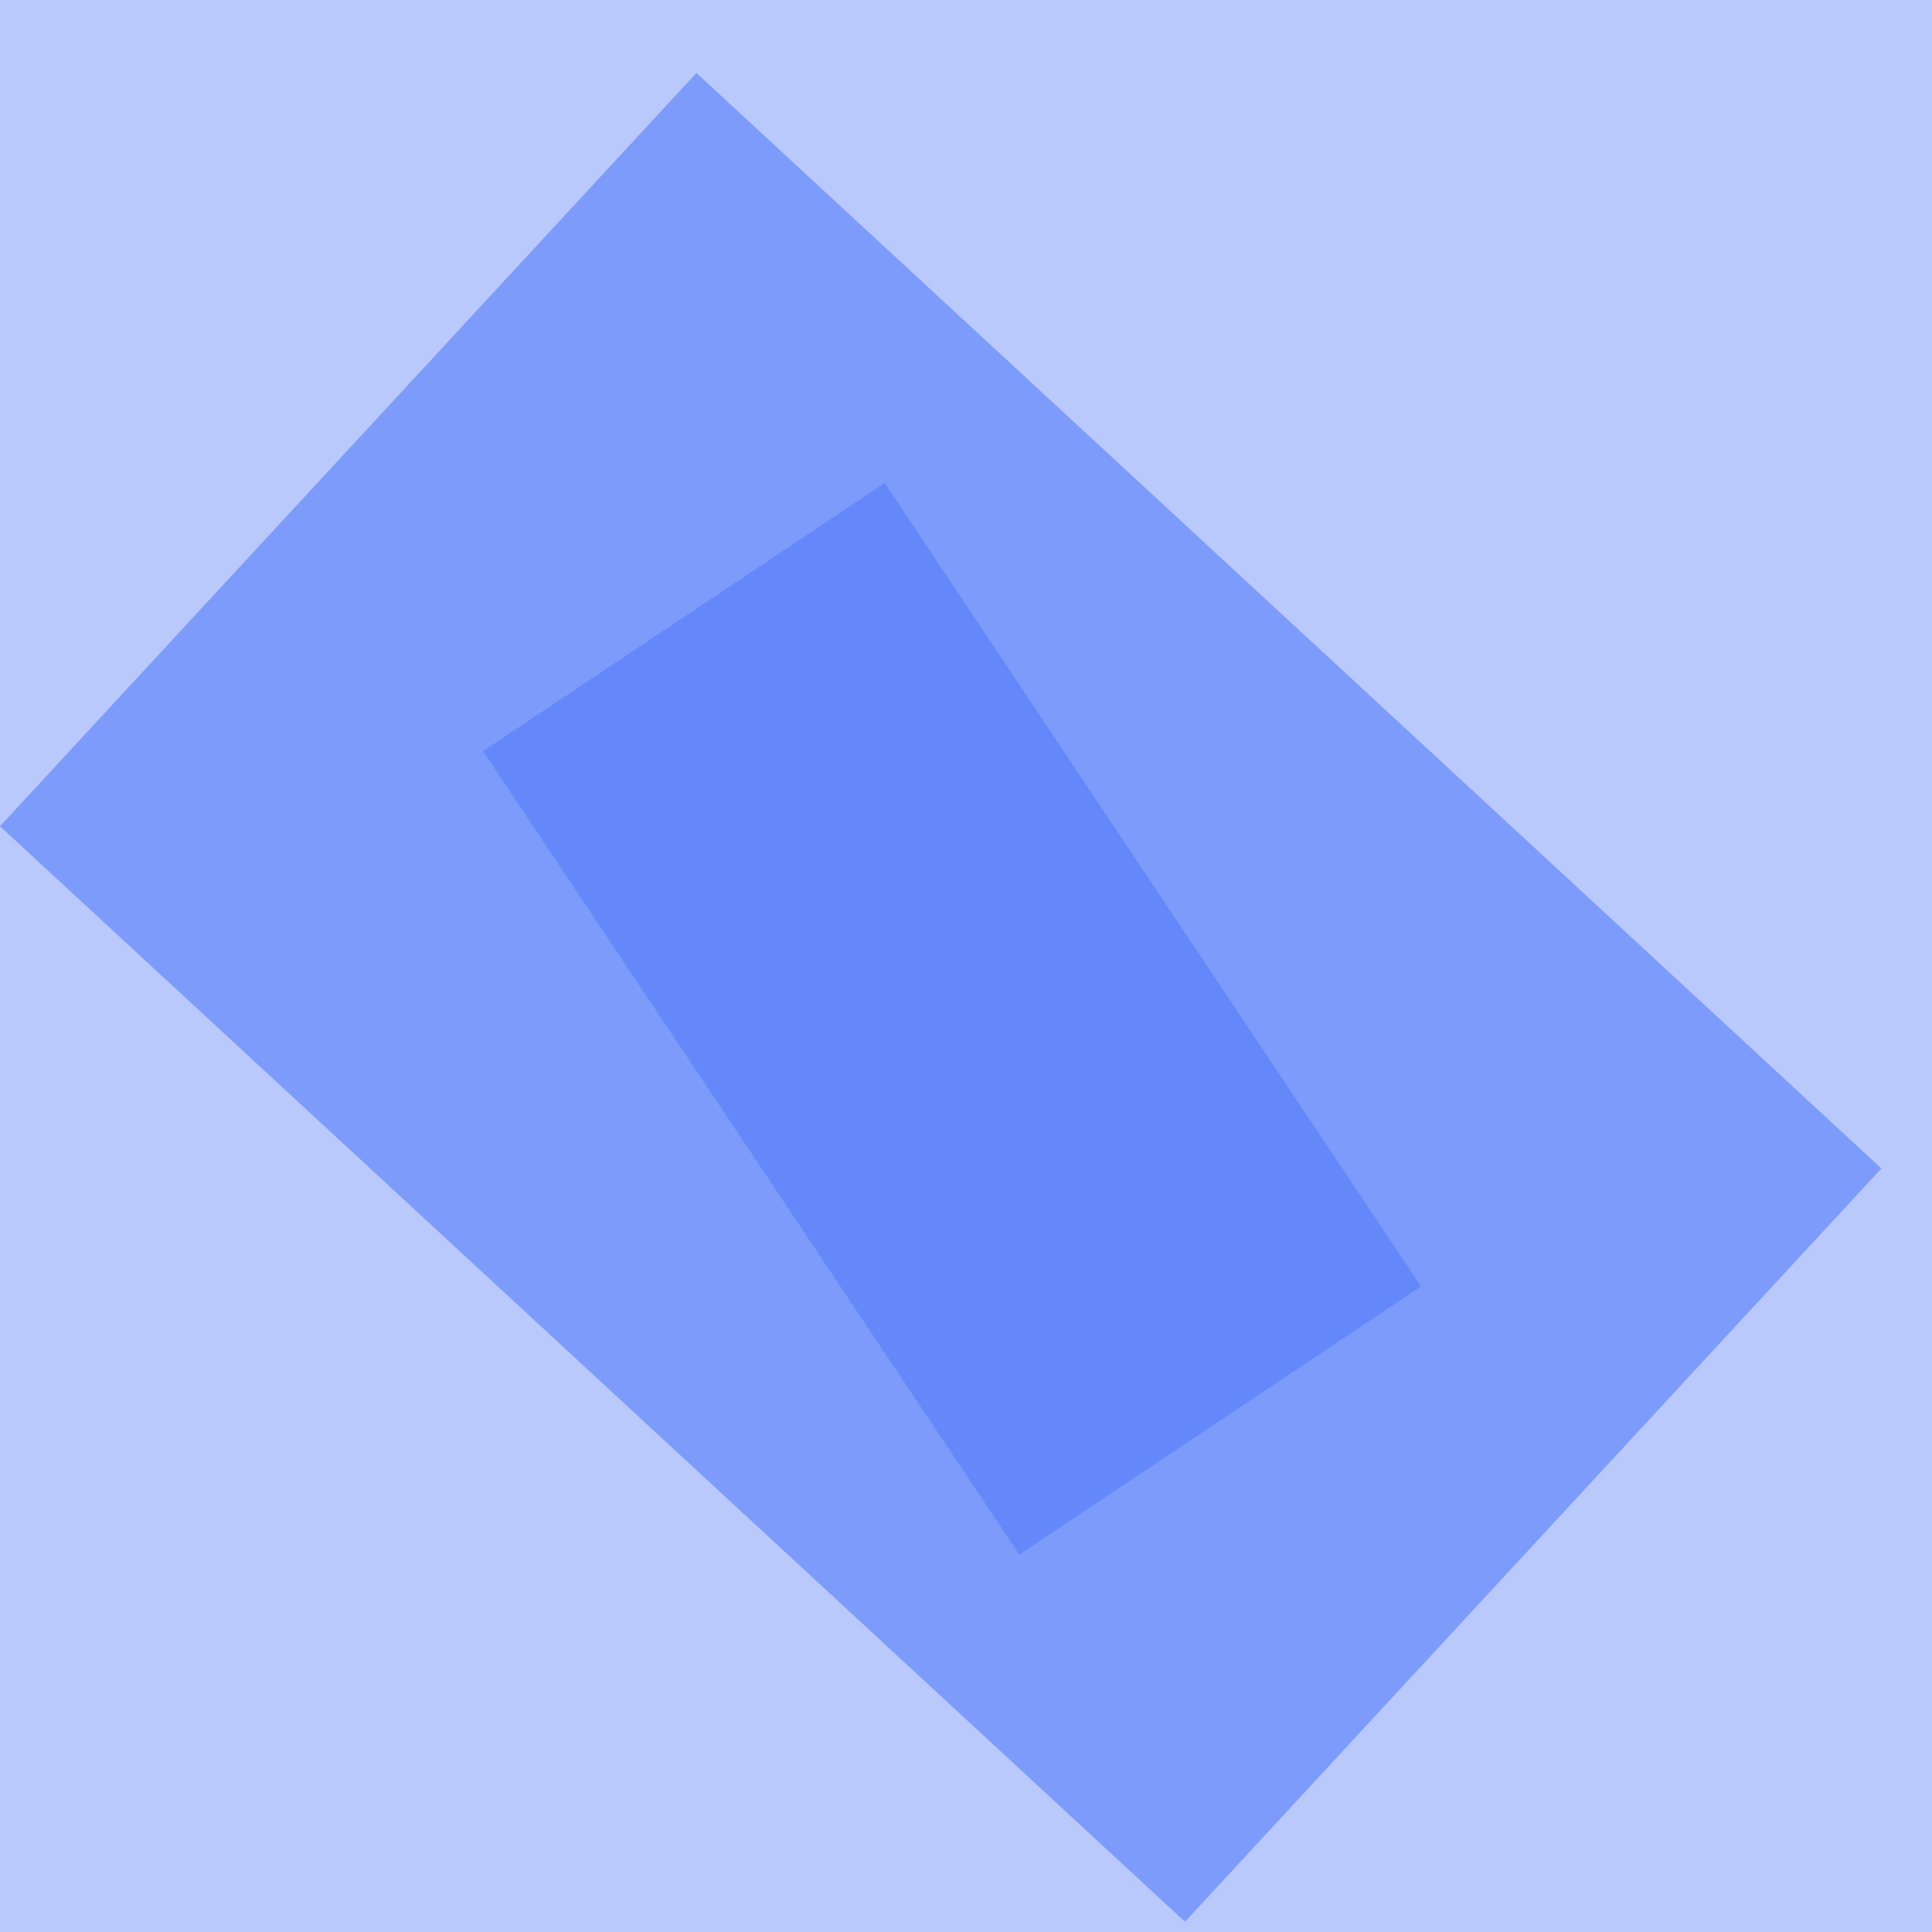 <svg width="24" height="24" viewBox="0 0 24 24" fill="none" xmlns="http://www.w3.org/2000/svg">
<rect width="24" height="24" fill="#E5E5E5"/>
<rect width="24" height="24" fill="white"/>
<rect x="6" y="9.331" width="6" height="12" transform="rotate(-33.724 6 9.331)" fill="#6489FA"/>
<rect opacity="0.7" y="10.264" width="12.744" height="20.047" transform="rotate(-47.247 0 10.264)" fill="#6489FA"/>
<rect width="24" height="24" fill="#6489FA" fill-opacity="0.45"/>
</svg>
